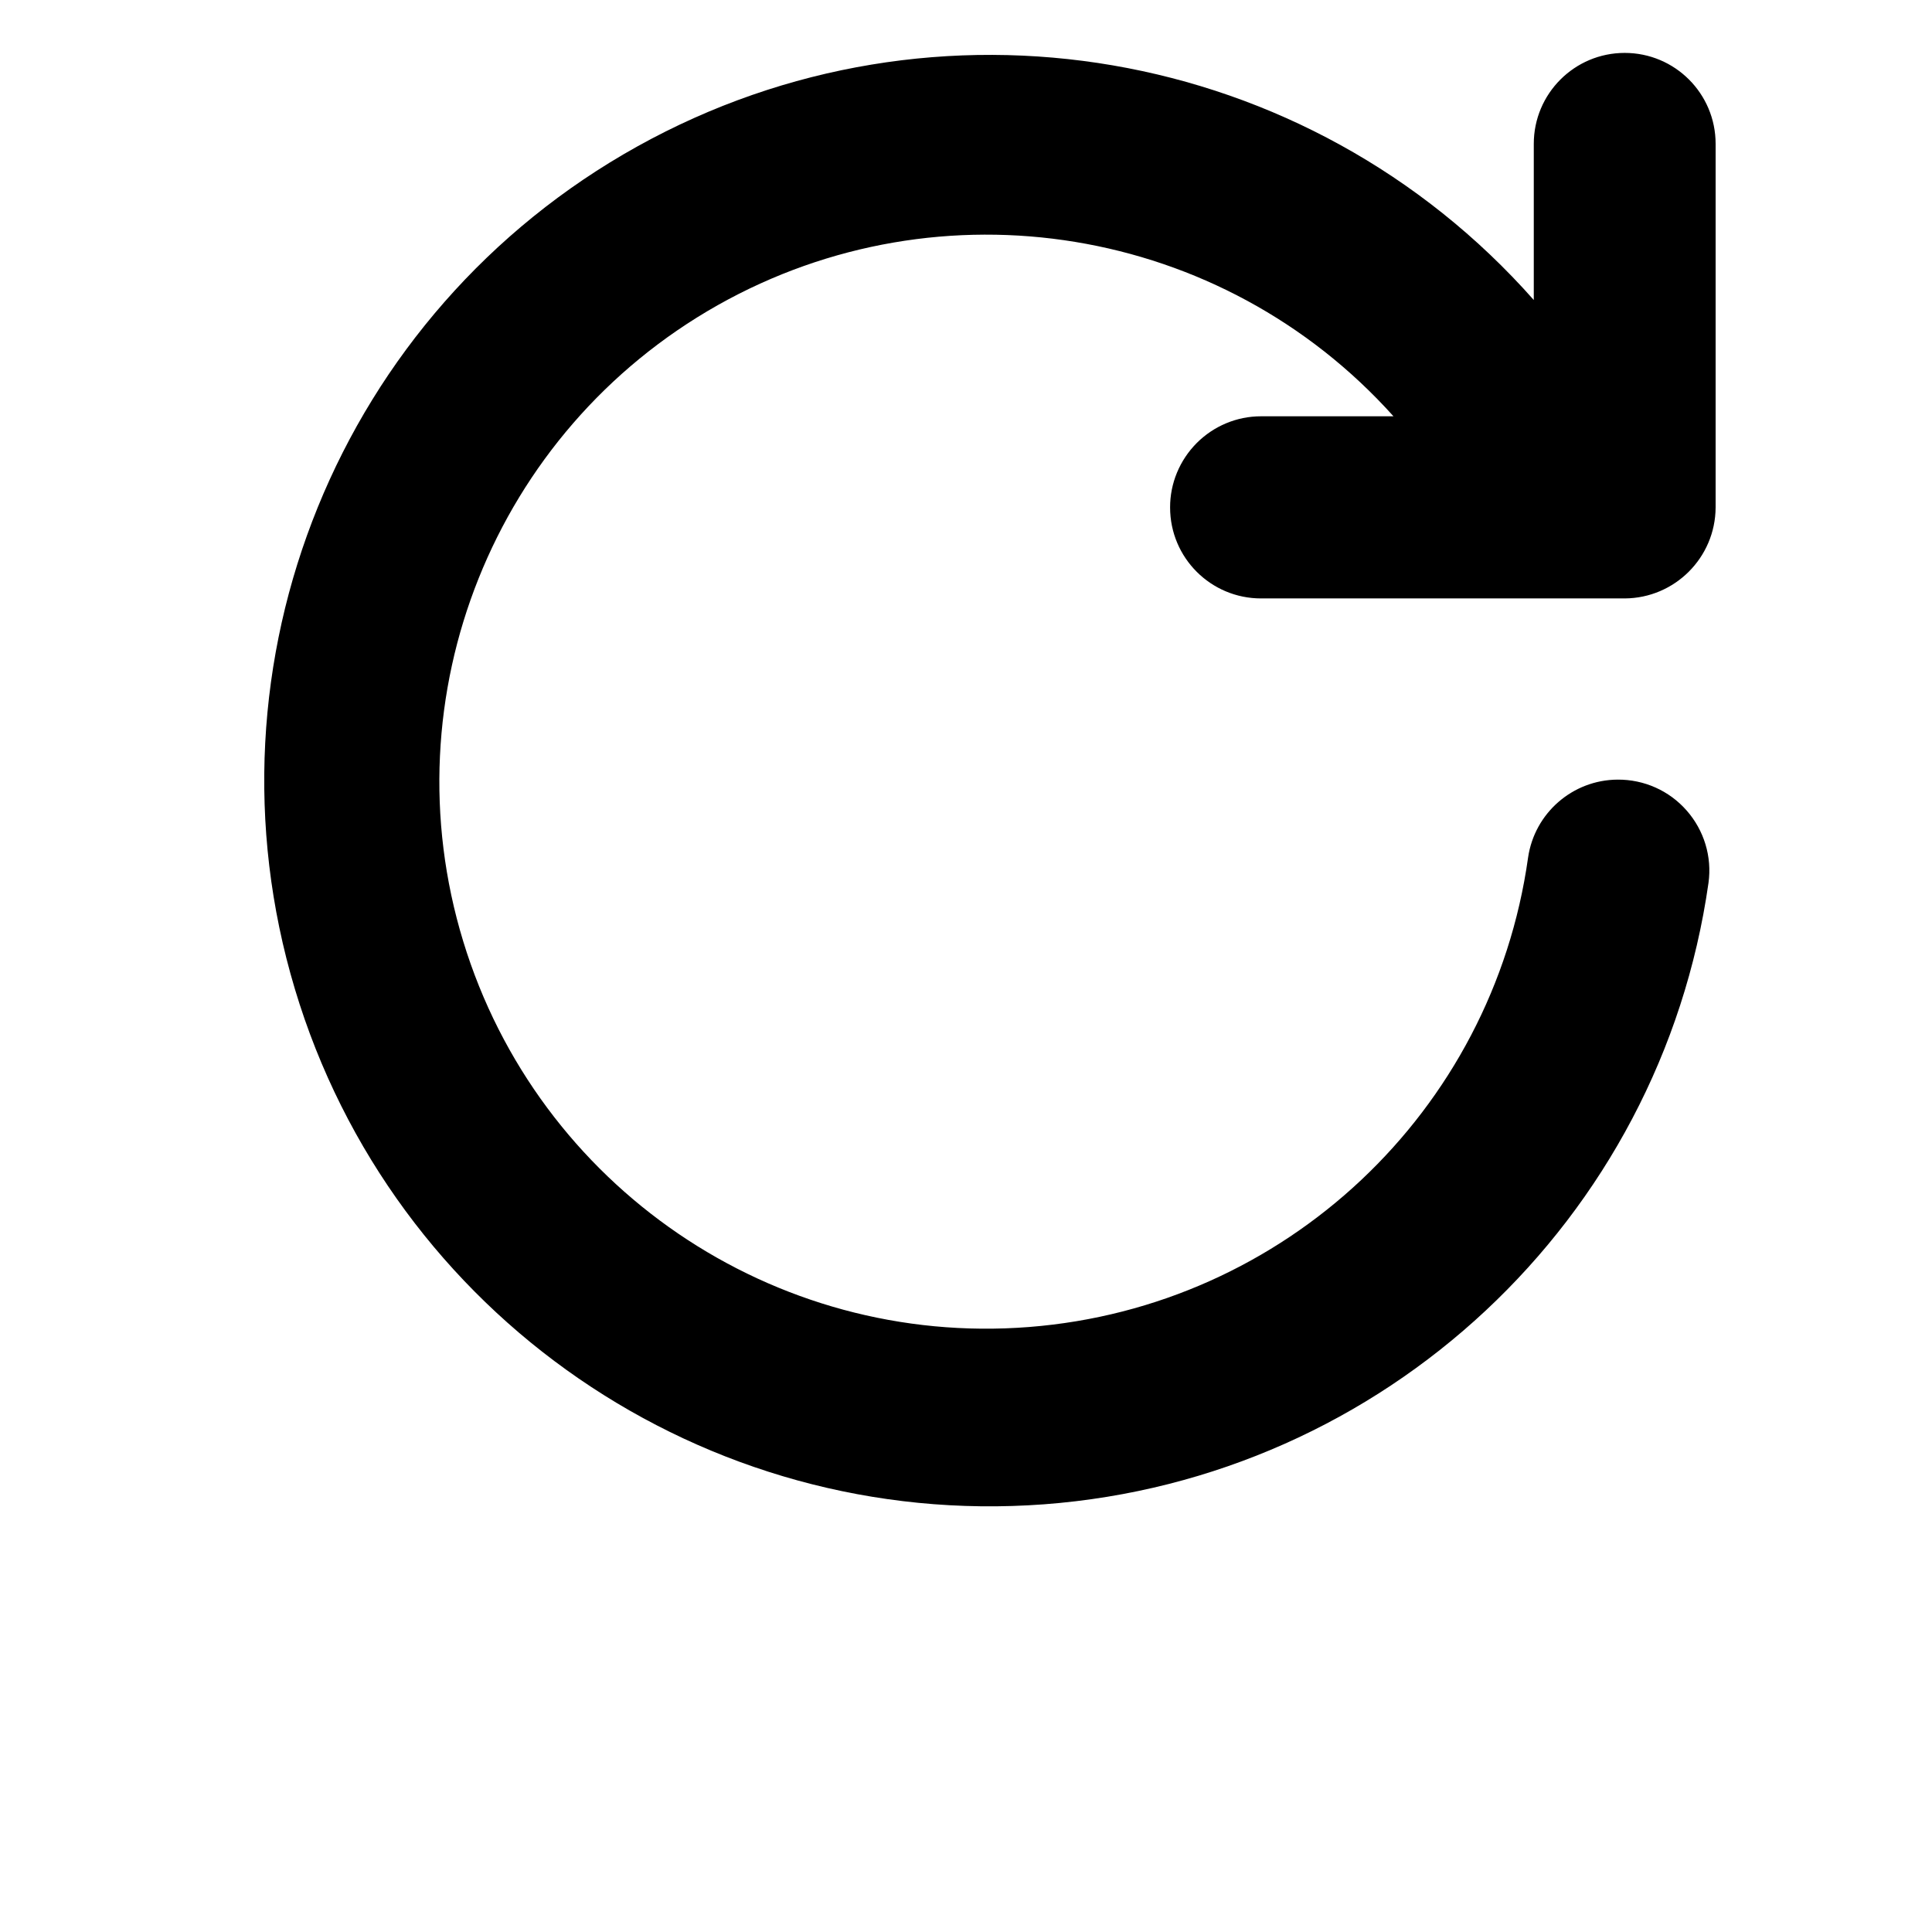 <?xml version="1.0" encoding="UTF-8"?>
<svg width="700pt" height="700pt" version="1.1" viewBox="0 0 700 700" xmlns="http://www.w3.org/2000/svg">
 <path d="m423.95 183.88c0 18.215 14.758 32.941 32.941 32.941h131.77c18.148-0.098 32.84-14.793 32.941-32.941v-131.77c0-18.184-14.727-32.941-32.941-32.941-18.184 0-32.941 14.758-32.941 32.941v56.586c-81.762-92.5-216.86-115.67-324.78-55.652-107.91 59.984-159.55 186.96-124.11 305.25 35.441 118.29 148.37 195.96 271.5 186.74 123.1-9.258 223.3-102.91 240.69-225.15 1.316-9.453-1.586-19.039-7.914-26.219-6.324-7.215-15.441-11.262-25.027-11.195-16.305 0.098-30.09 12.137-32.426 28.246-12.914 92.07-88.098 162.8-180.79 170.08-92.66 7.277-177.93-50.867-205.04-139.78-27.113-88.906 11.258-184.74 92.195-230.43 80.969-45.656 182.81-28.934 244.87 40.242h-47.996c-8.762 0-17.098 3.492-23.289 9.684-6.195 6.227-9.684 14.625-9.652 23.355z" fill-rule="evenodd"/>
</svg>
